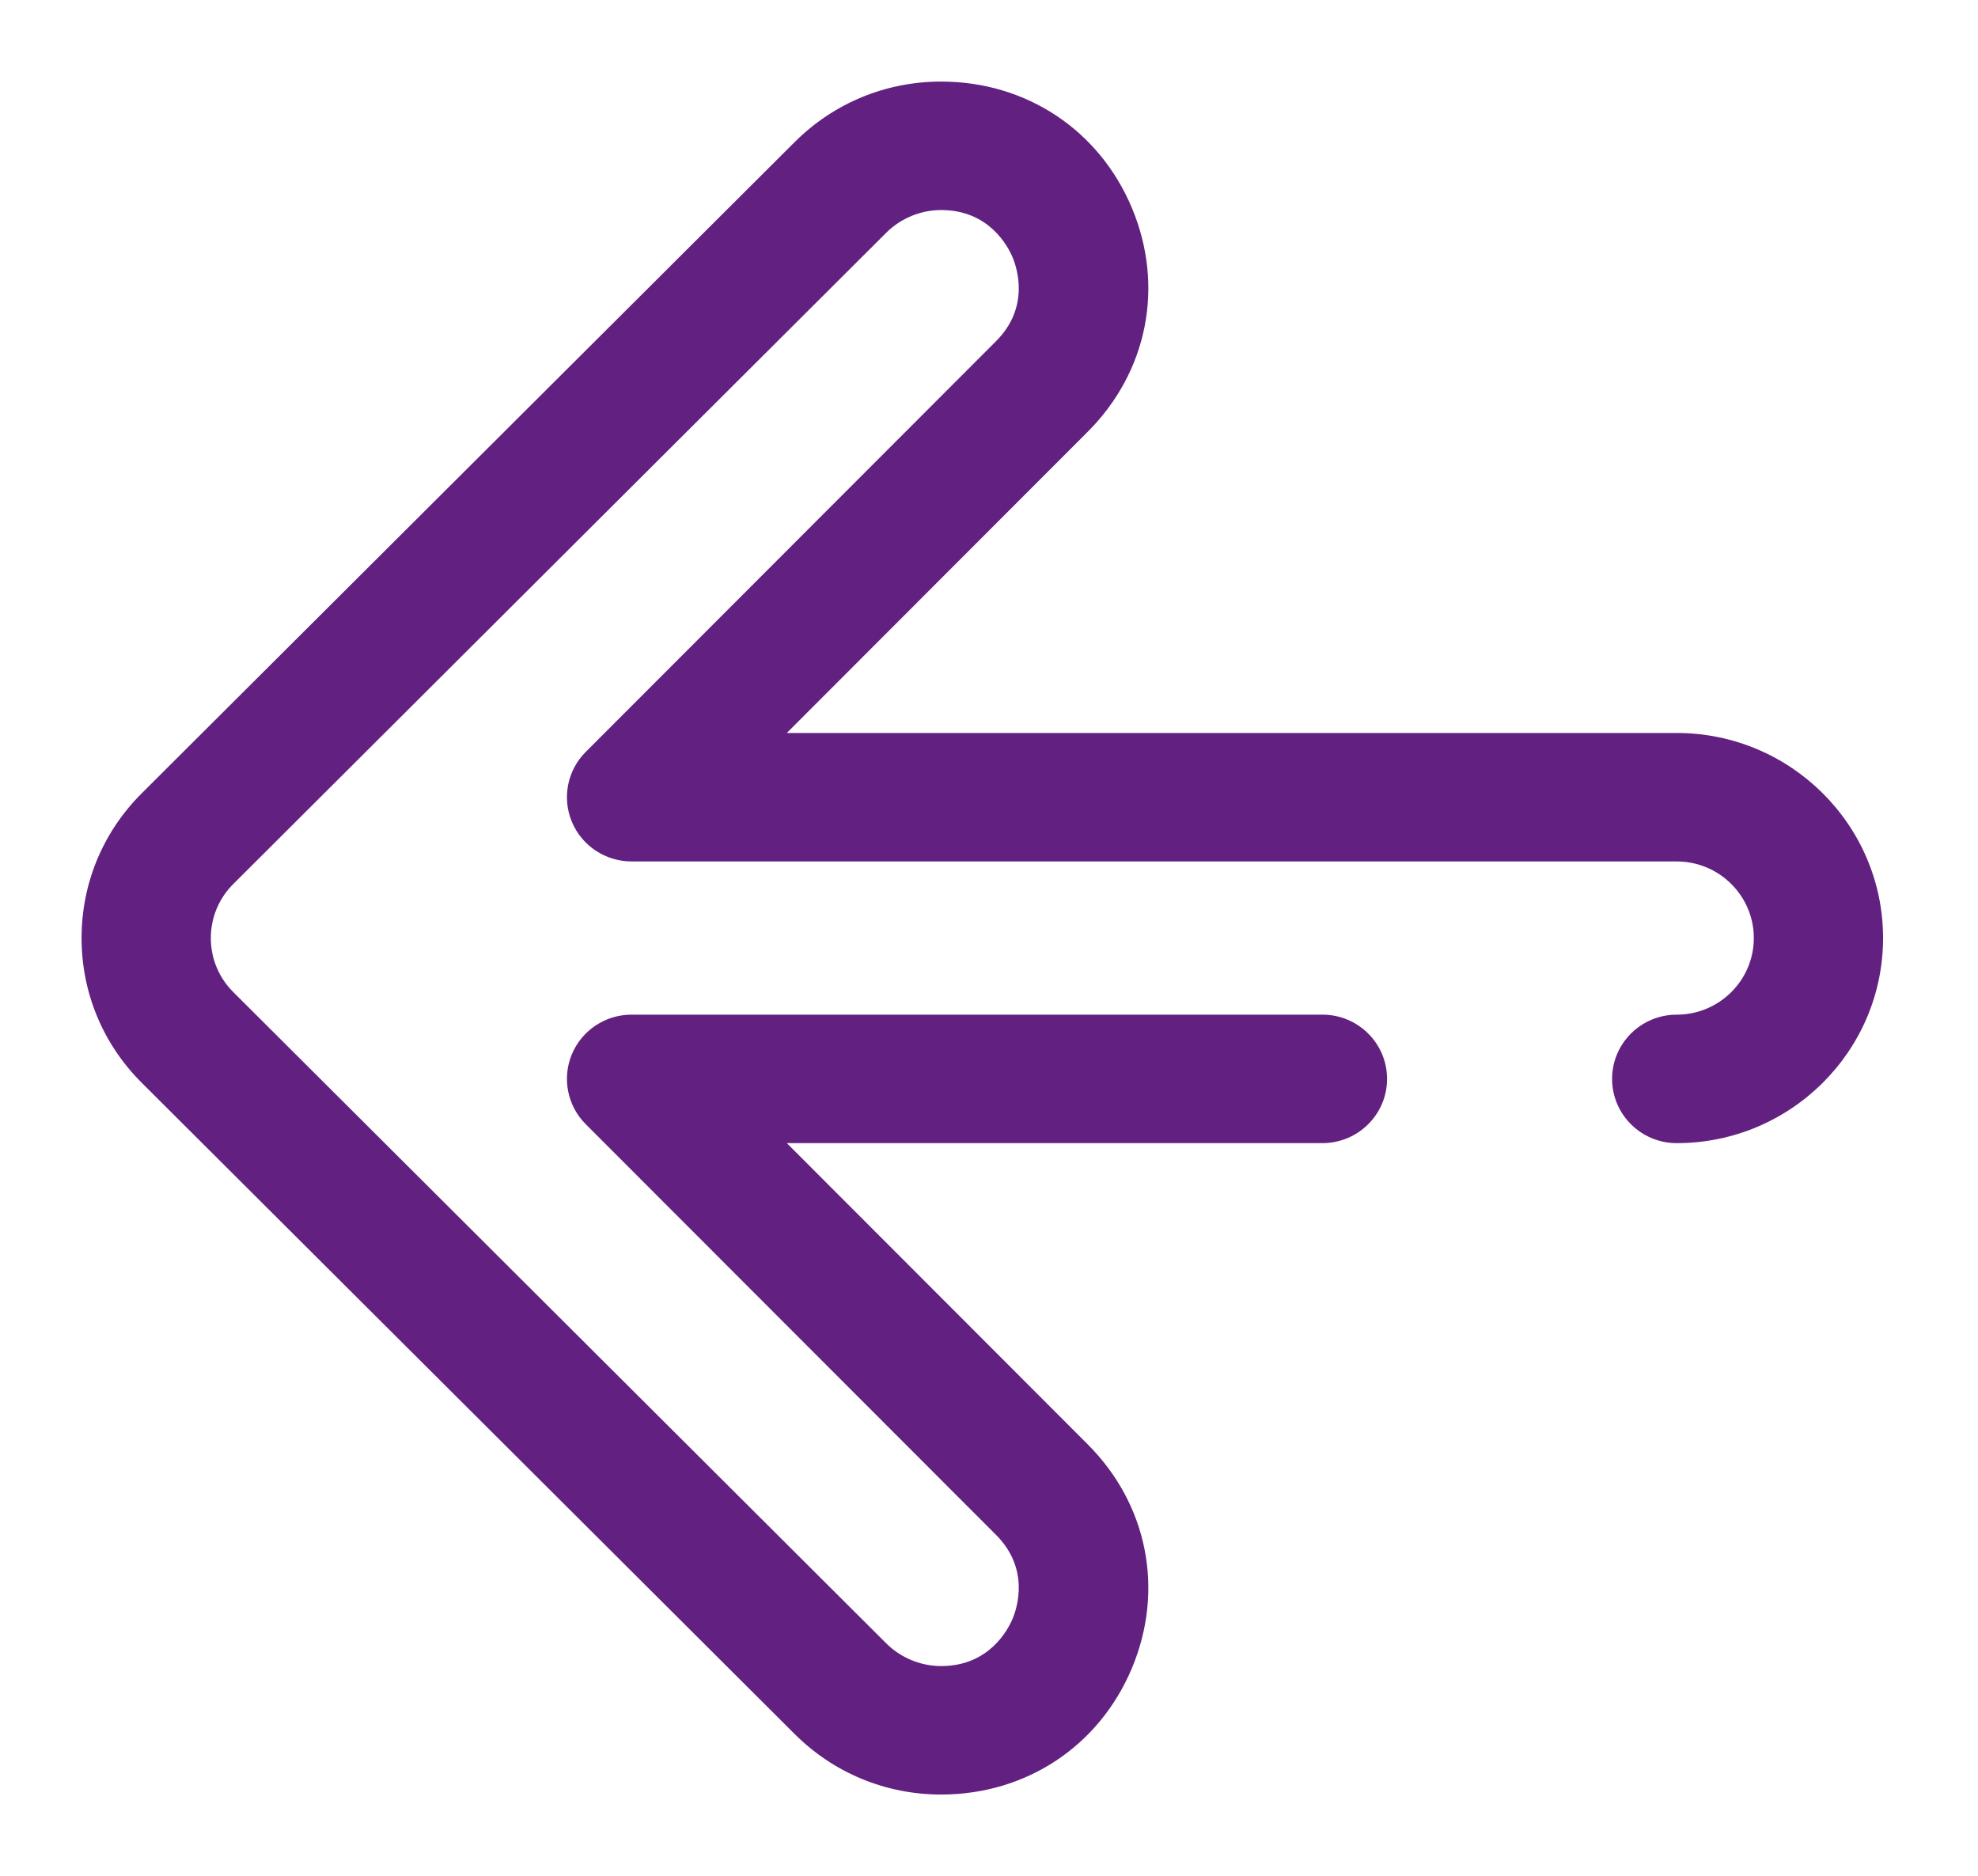 <svg width="97" height="92" viewBox="0 0 97 92" fill="none" xmlns="http://www.w3.org/2000/svg">
<g filter="url(#filter0_d)">
<path d="M82.225 31.943H38.585L53.342 17.172C56.282 14.232 57.112 10.03 55.511 6.203C53.909 2.377 50.324 0 46.153 0C43.442 0 40.894 1.051 38.977 2.96L6.963 34.889C5.052 36.789 4 39.314 4 42C4 44.687 5.052 47.211 6.96 49.107L38.978 81.041C40.894 82.949 43.442 84 46.153 84C50.324 84 53.909 81.623 55.511 77.797C57.112 73.97 56.281 69.768 53.342 66.829L38.585 52.056H64.851C66.601 52.056 68.021 50.646 68.021 48.906C68.021 47.167 66.601 45.756 64.851 45.756H30.972C29.692 45.756 28.537 46.522 28.046 47.695C27.554 48.87 27.821 50.223 28.722 51.126L48.846 71.269C50.501 72.925 49.886 74.831 49.658 75.377C49.429 75.922 48.502 77.7 46.153 77.7C45.153 77.7 44.173 77.296 43.467 76.593L11.446 44.656C10.732 43.947 10.339 43.003 10.339 42C10.339 40.997 10.732 40.053 11.45 39.34L43.466 7.408C44.173 6.704 45.153 6.3 46.153 6.3C48.503 6.3 49.43 8.078 49.658 8.623C49.886 9.168 50.501 11.075 48.844 12.732L28.722 32.874C27.821 33.776 27.554 35.13 28.046 36.304C28.537 37.478 29.692 38.243 30.972 38.243H82.225C84.309 38.243 86.006 39.929 86.006 42C86.006 44.071 84.309 45.757 82.225 45.757C80.475 45.757 79.056 47.167 79.056 48.907C79.056 50.646 80.475 52.057 82.225 52.057C87.805 52.057 92.345 47.545 92.345 42C92.344 36.455 87.805 31.943 82.225 31.943V31.943Z" fill="#622181"/>
</g>
<defs>
<filter id="filter0_d" x="0" y="0" width="96.345" height="92" filterUnits="userSpaceOnUse" color-interpolation-filters="sRGB">
<feFlood flood-opacity="0" result="BackgroundImageFix"/>
<feColorMatrix in="SourceAlpha" type="matrix" values="0 0 0 0 0 0 0 0 0 0 0 0 0 0 0 0 0 0 127 0"/>
<feOffset dy="4"/>
<feGaussianBlur stdDeviation="2"/>
<feColorMatrix type="matrix" values="0 0 0 0 0 0 0 0 0 0 0 0 0 0 0 0 0 0 0.25 0"/>
<feBlend mode="normal" in2="BackgroundImageFix" result="effect1_dropShadow"/>
<feBlend mode="normal" in="SourceGraphic" in2="effect1_dropShadow" result="shape"/>
</filter>
</defs>
</svg>

